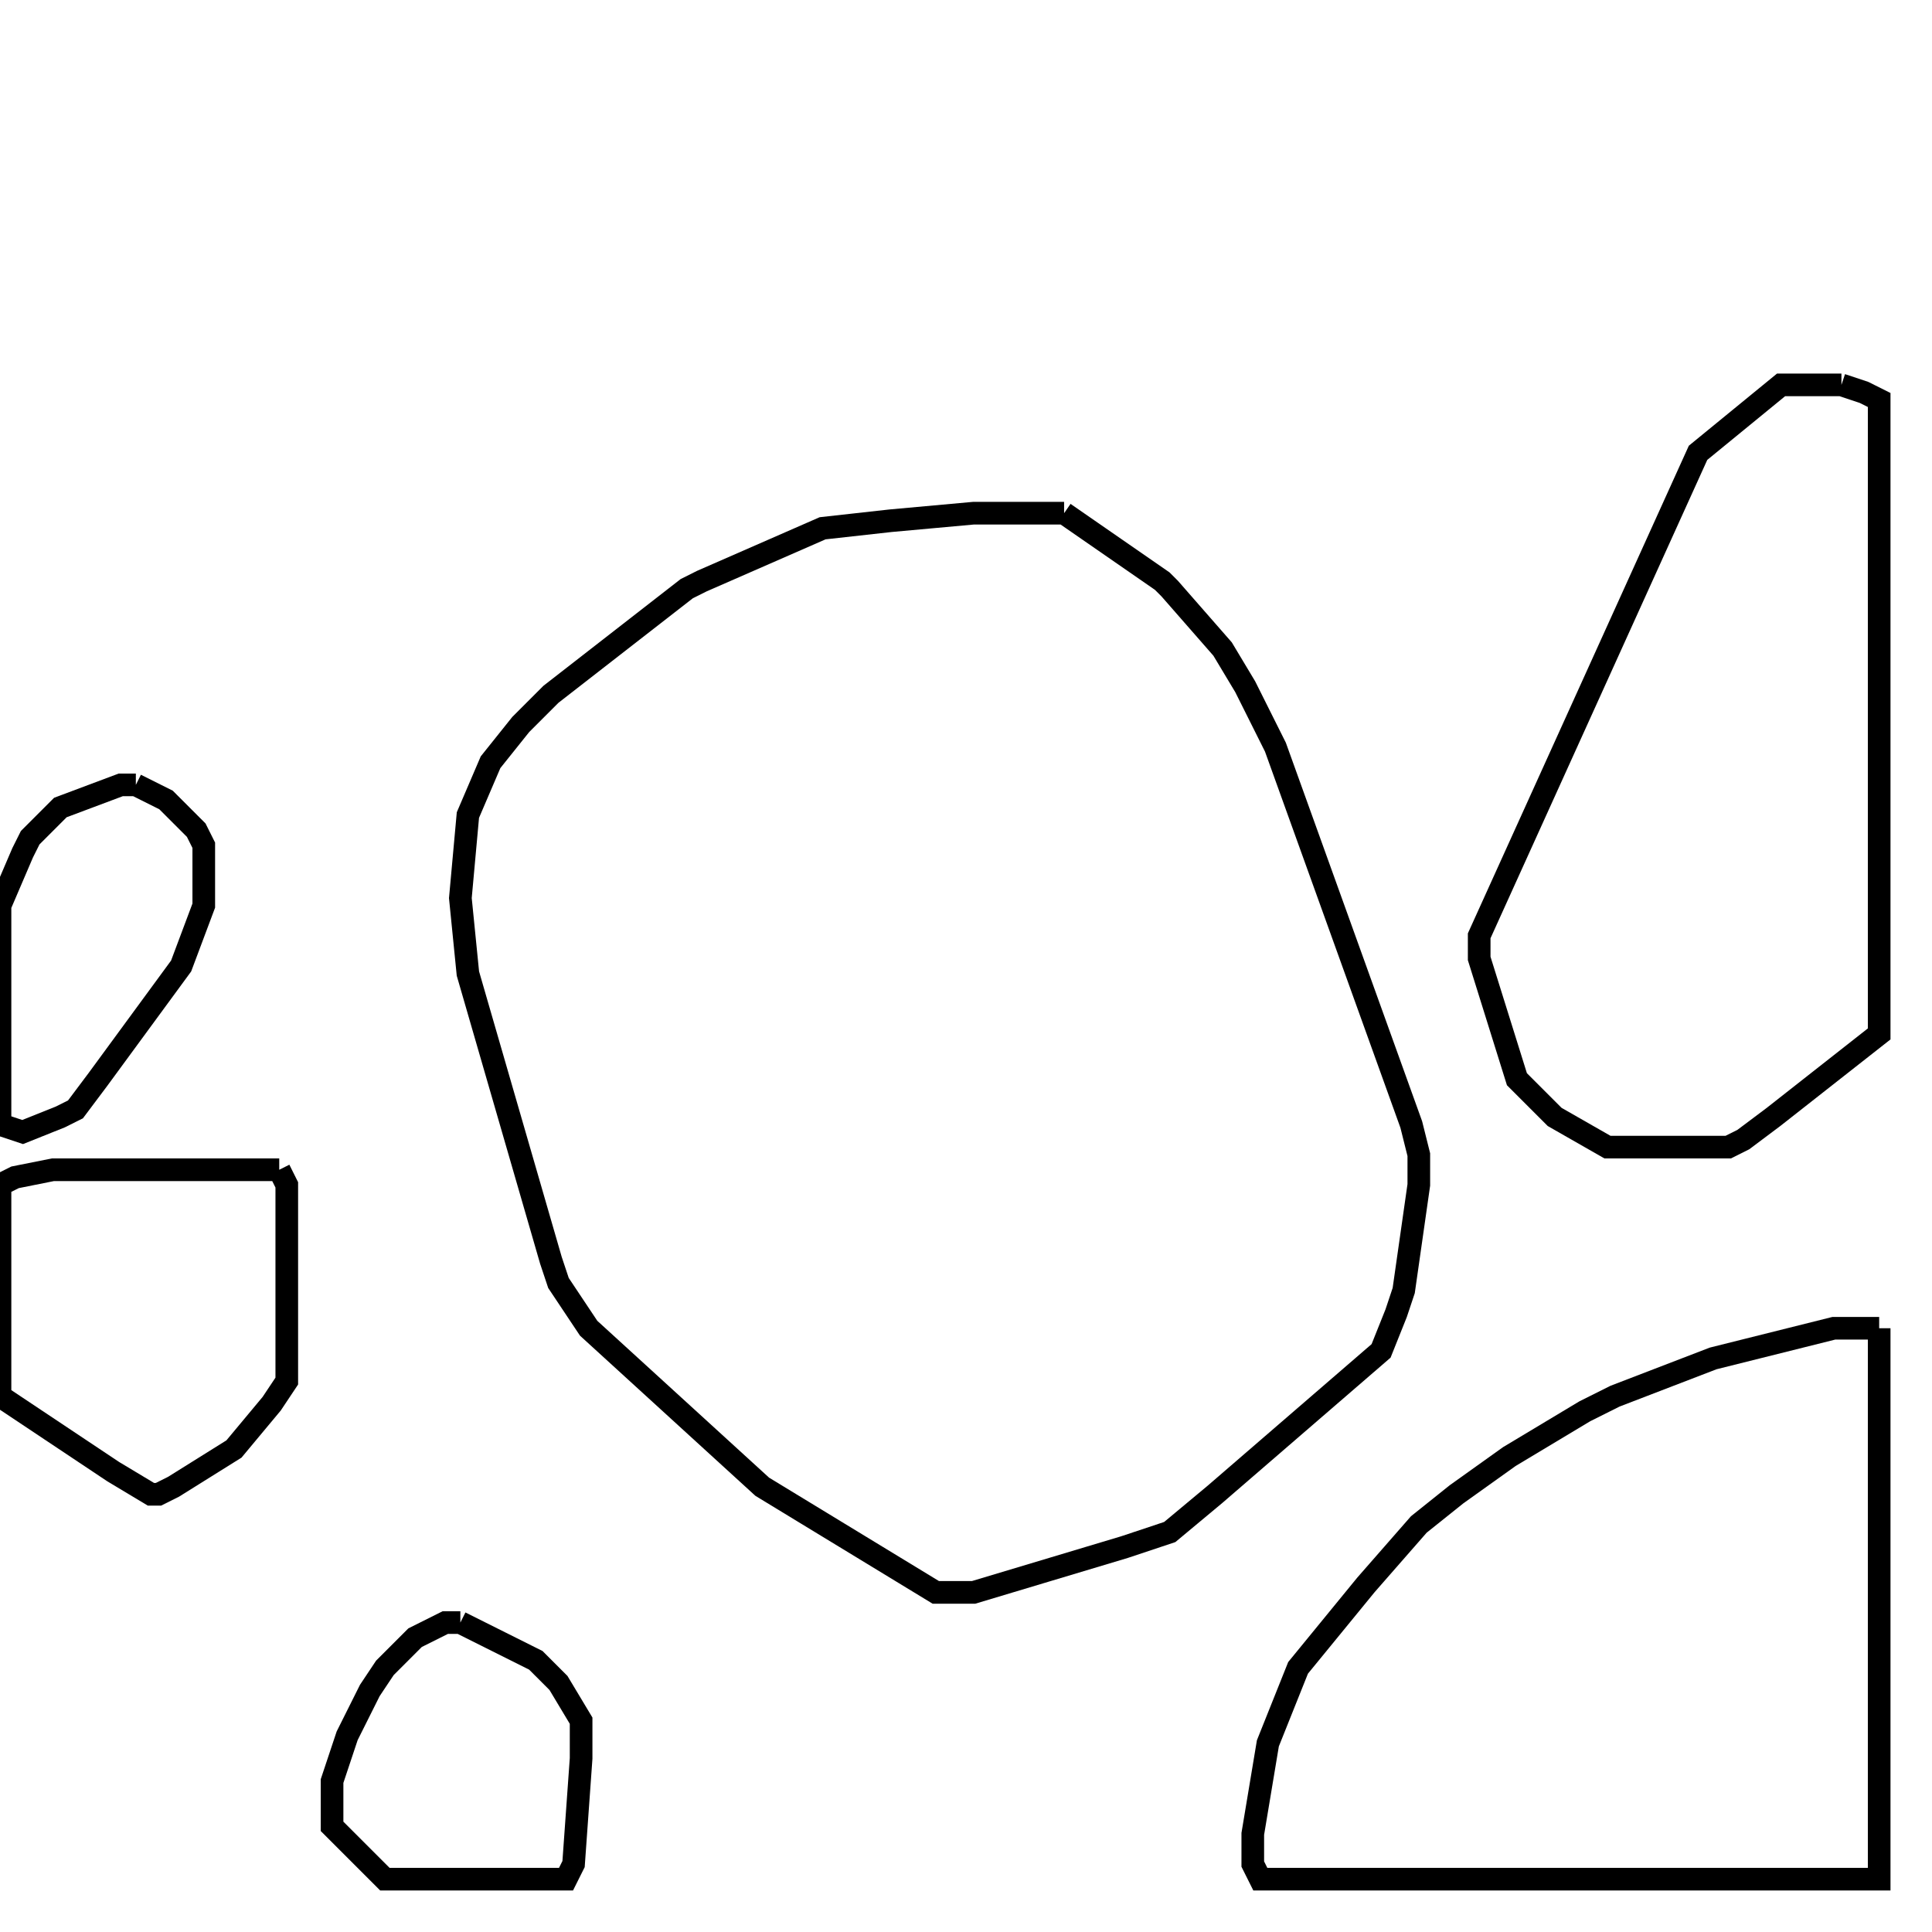 <svg width="256" height="256" xmlns="http://www.w3.org/2000/svg" fill-opacity="0" stroke="black" stroke-width="3" ><path d="M141 68 154 77 155 78 162 86 165 91 169 99 187 149 188 153 188 157 186 171 185 174 183 179 161 198 155 203 149 205 129 211 124 211 101 197 78 176 74 170 73 167 62 129 61 119 62 108 65 101 69 96 73 92 91 78 93 77 109 70 118 69 129 68 141 68 "/><path d="M249 176 249 249 167 249 166 247 166 243 168 231 172 221 181 210 188 202 193 198 200 193 210 187 214 185 227 180 243 176 249 176 "/><path d="M244 51 247 52 249 53 249 137 235 148 231 151 229 152 213 152 206 148 201 143 196 127 196 124 225 60 236 51 244 51 "/><path d="M37 155 38 157 38 183 36 186 31 192 23 197 21 198 20 198 15 195 0 185 0 157 2 156 7 155 37 155 "/><path d="M61 215 71 220 74 223 77 228 77 233 76 247 75 249 51 249 44 242 44 236 46 230 49 224 51 221 55 217 59 215 61 215 "/><path d="M18 104 22 106 26 110 27 112 27 120 24 128 13 143 10 147 8 148 3 150 0 149 0 120 3 113 4 111 8 107 16 104 18 104 "/></svg>